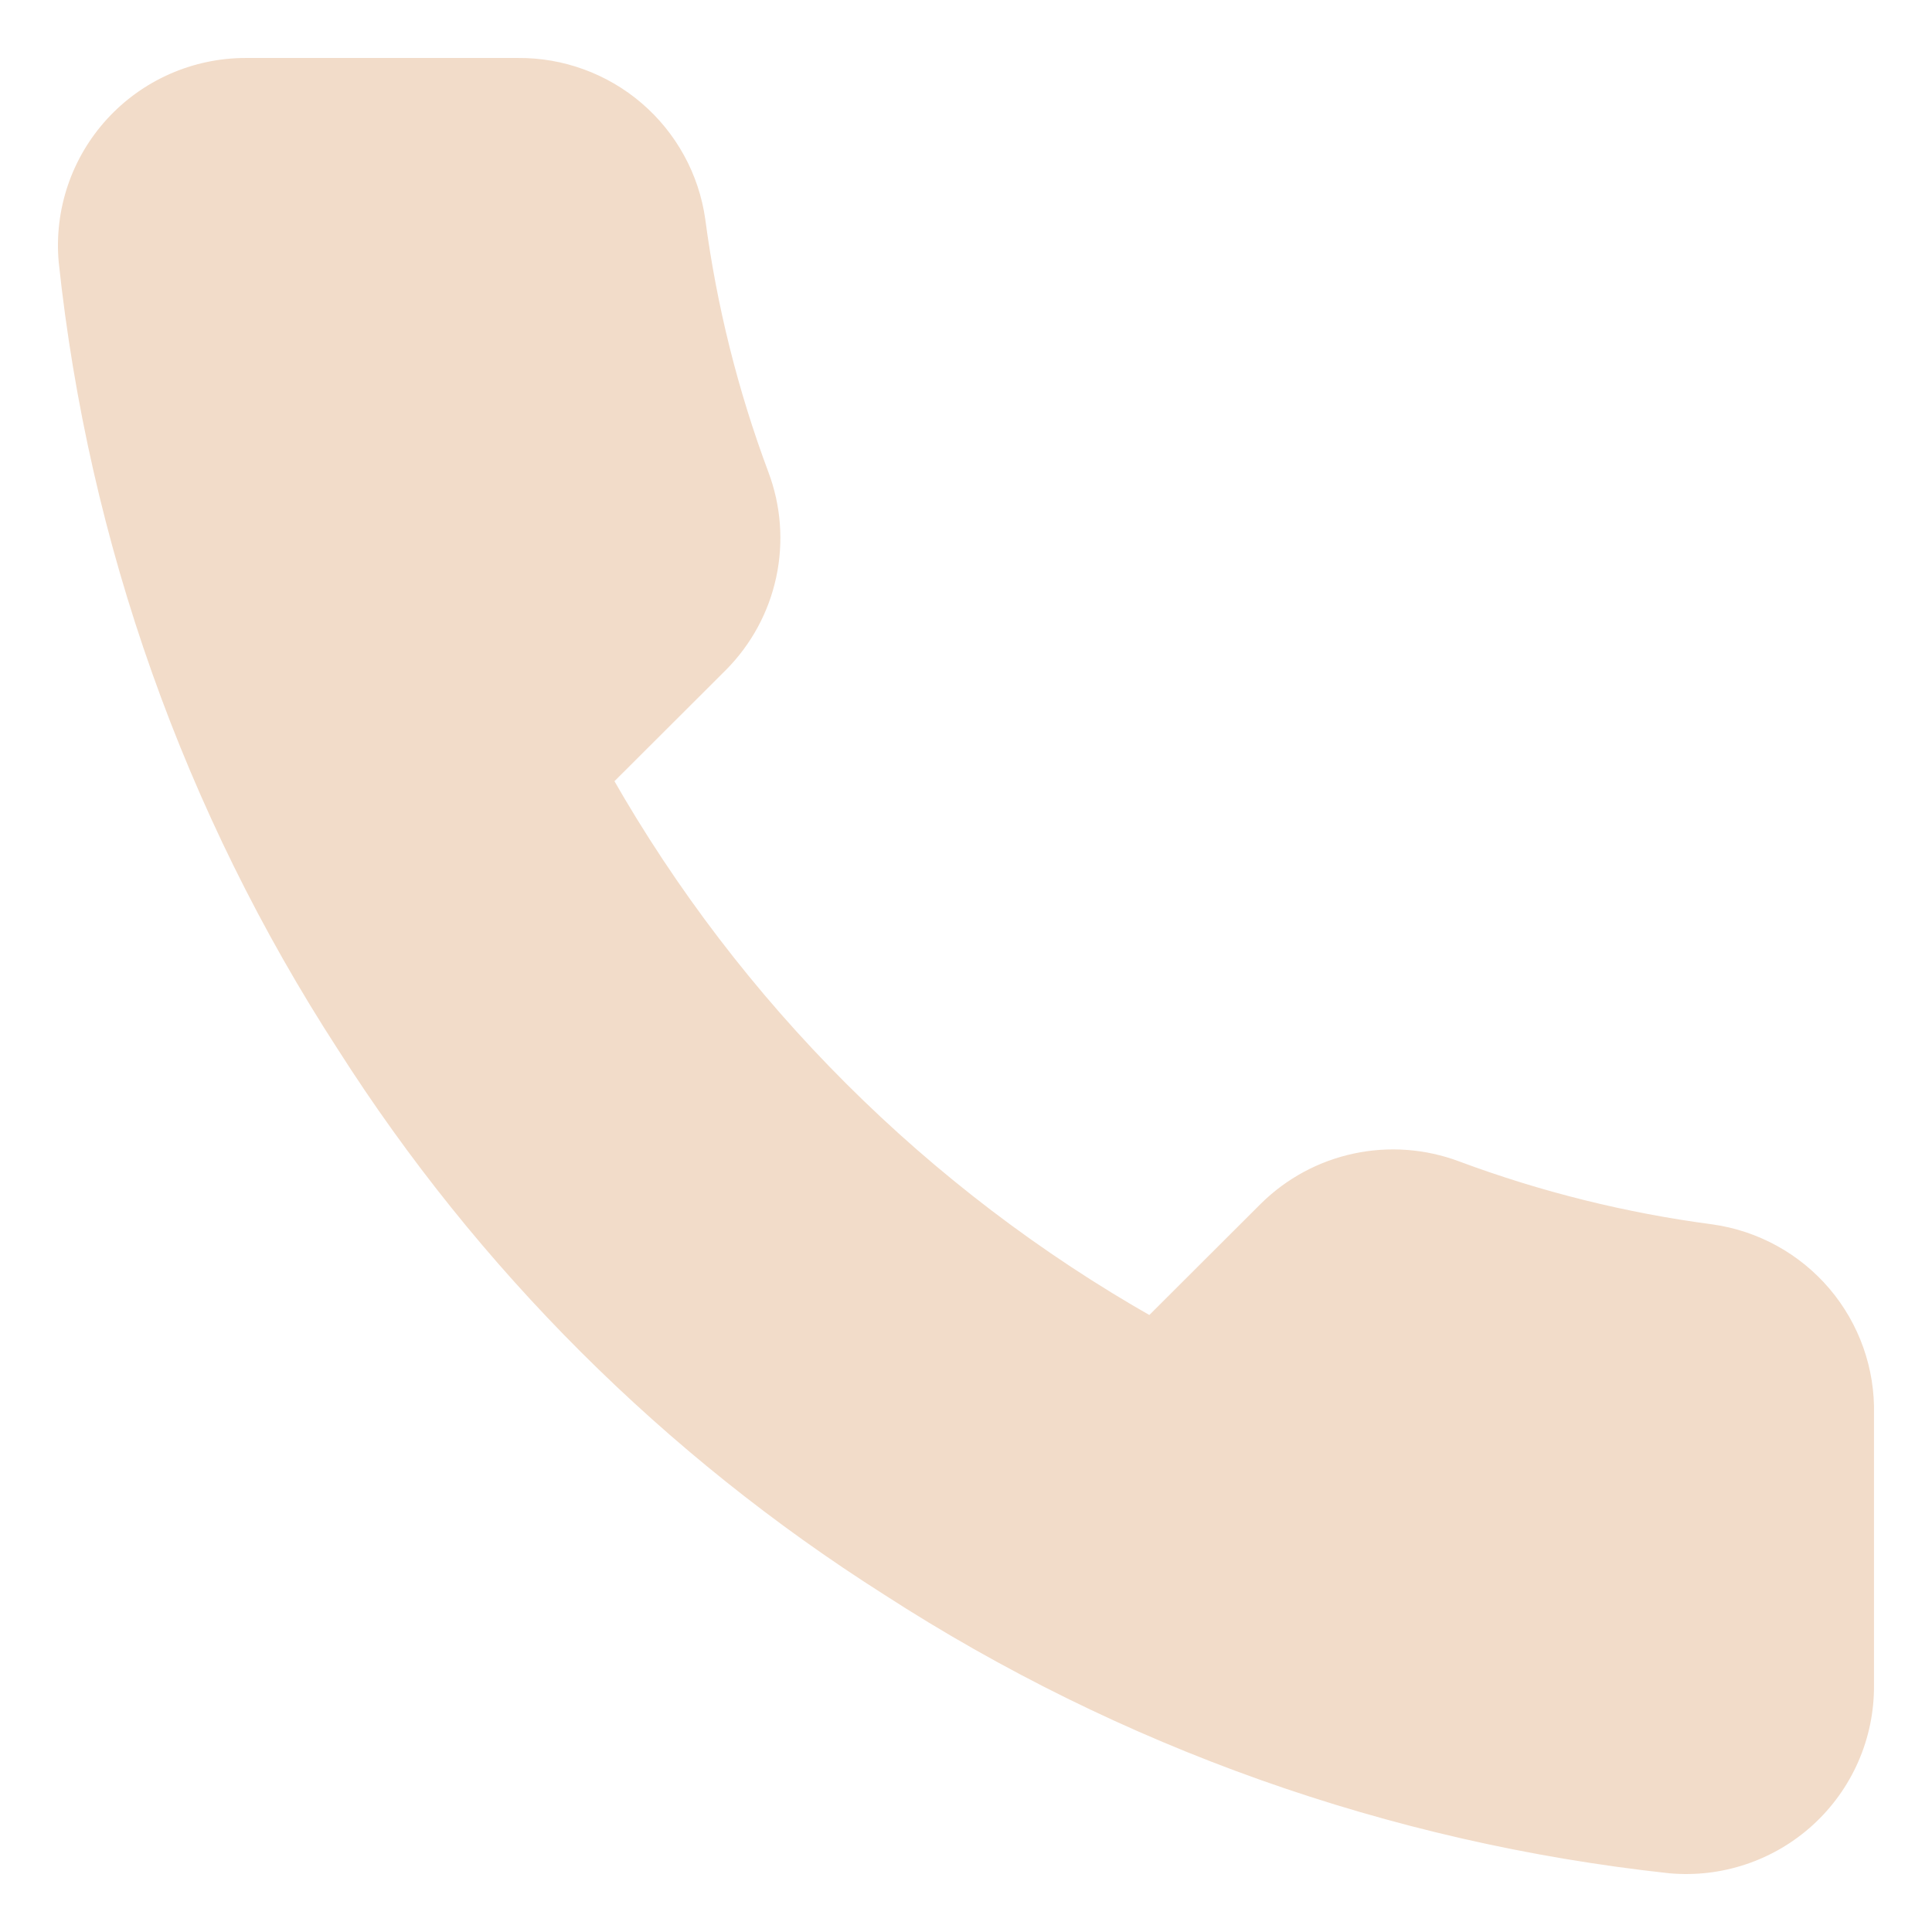 <svg width="150" height="150" viewBox="0 0 150 150" fill="none" xmlns="http://www.w3.org/2000/svg">
<g filter="url(#filter0_d_9_36)">
<path d="M144.996 105.817V126.893C145.004 128.849 144.602 130.786 143.817 132.578C143.031 134.371 141.879 135.98 140.435 137.303C138.99 138.626 137.285 139.633 135.428 140.259C133.571 140.886 131.603 141.119 129.65 140.943C107.99 138.594 87.183 131.207 68.902 119.376C51.895 108.589 37.475 94.198 26.667 77.224C14.771 58.897 7.368 38.031 5.057 16.316C4.881 14.373 5.113 12.415 5.736 10.566C6.36 8.718 7.363 7.019 8.681 5.578C9.998 4.138 11.602 2.987 13.39 2.199C15.178 1.41 17.111 1.003 19.065 1.001H40.183C43.599 0.967 46.91 2.174 49.501 4.398C52.091 6.621 53.783 9.708 54.261 13.084C55.152 19.829 56.805 26.451 59.188 32.825C60.135 35.339 60.34 38.072 59.779 40.699C59.218 43.327 57.913 45.738 56.021 47.648L47.081 56.57C57.102 74.158 71.693 88.721 89.316 98.721L98.256 89.799C100.17 87.911 102.586 86.609 105.218 86.049C107.851 85.488 110.589 85.693 113.108 86.638C119.495 89.016 126.13 90.666 132.888 91.556C136.308 92.037 139.431 93.756 141.663 96.385C143.895 99.015 145.081 102.372 144.996 105.817Z" fill="#F2DCC9"/>
<path d="M144.996 105.817V126.893C145.004 128.849 144.602 130.786 143.817 132.578C143.031 134.371 141.879 135.98 140.435 137.303C138.99 138.626 137.285 139.633 135.428 140.259C133.571 140.886 131.603 141.119 129.65 140.943C107.99 138.594 87.183 131.207 68.902 119.376C51.895 108.589 37.475 94.198 26.667 77.224C14.771 58.897 7.368 38.031 5.057 16.316C4.881 14.373 5.113 12.415 5.736 10.566C6.36 8.718 7.363 7.019 8.681 5.578C9.998 4.138 11.602 2.987 13.39 2.199C15.178 1.41 17.111 1.003 19.065 1.001H40.183C43.599 0.967 46.91 2.174 49.501 4.398C52.091 6.621 53.783 9.708 54.261 13.084C55.152 19.829 56.805 26.451 59.188 32.825C60.135 35.339 60.34 38.072 59.779 40.699C59.218 43.327 57.913 45.738 56.021 47.648L47.081 56.57C57.102 74.158 71.693 88.721 89.316 98.721L98.256 89.799C100.17 87.911 102.586 86.609 105.218 86.049C107.851 85.488 110.589 85.693 113.108 86.638C119.495 89.016 126.13 90.666 132.888 91.556C136.308 92.037 139.431 93.756 141.663 96.385C143.895 99.015 145.081 102.372 144.996 105.817Z" stroke="#F2DCC9" stroke-linecap="round" stroke-linejoin="round"/>
</g>
<defs>
<filter id="filter0_d_9_36" x="0.5" y="0.5" width="149" height="149" filterUnits="userSpaceOnUse" color-interpolation-filters="sRGB">
<feFlood flood-opacity="0" result="BackgroundImageFix"/>
<feColorMatrix in="SourceAlpha" type="matrix" values="0 0 0 0 0 0 0 0 0 0 0 0 0 0 0 0 0 0 127 0" result="hardAlpha"/>
<feOffset dy="4"/>
<feGaussianBlur stdDeviation="2"/>
<feComposite in2="hardAlpha" operator="out"/>
<feColorMatrix type="matrix" values="0 0 0 0 0 0 0 0 0 0 0 0 0 0 0 0 0 0 0.25 0"/>
<feBlend mode="normal" in2="BackgroundImageFix" result="effect1_dropShadow_9_36"/>
<feBlend mode="normal" in="SourceGraphic" in2="effect1_dropShadow_9_36" result="shape"/>
</filter>
</defs>
</svg>
